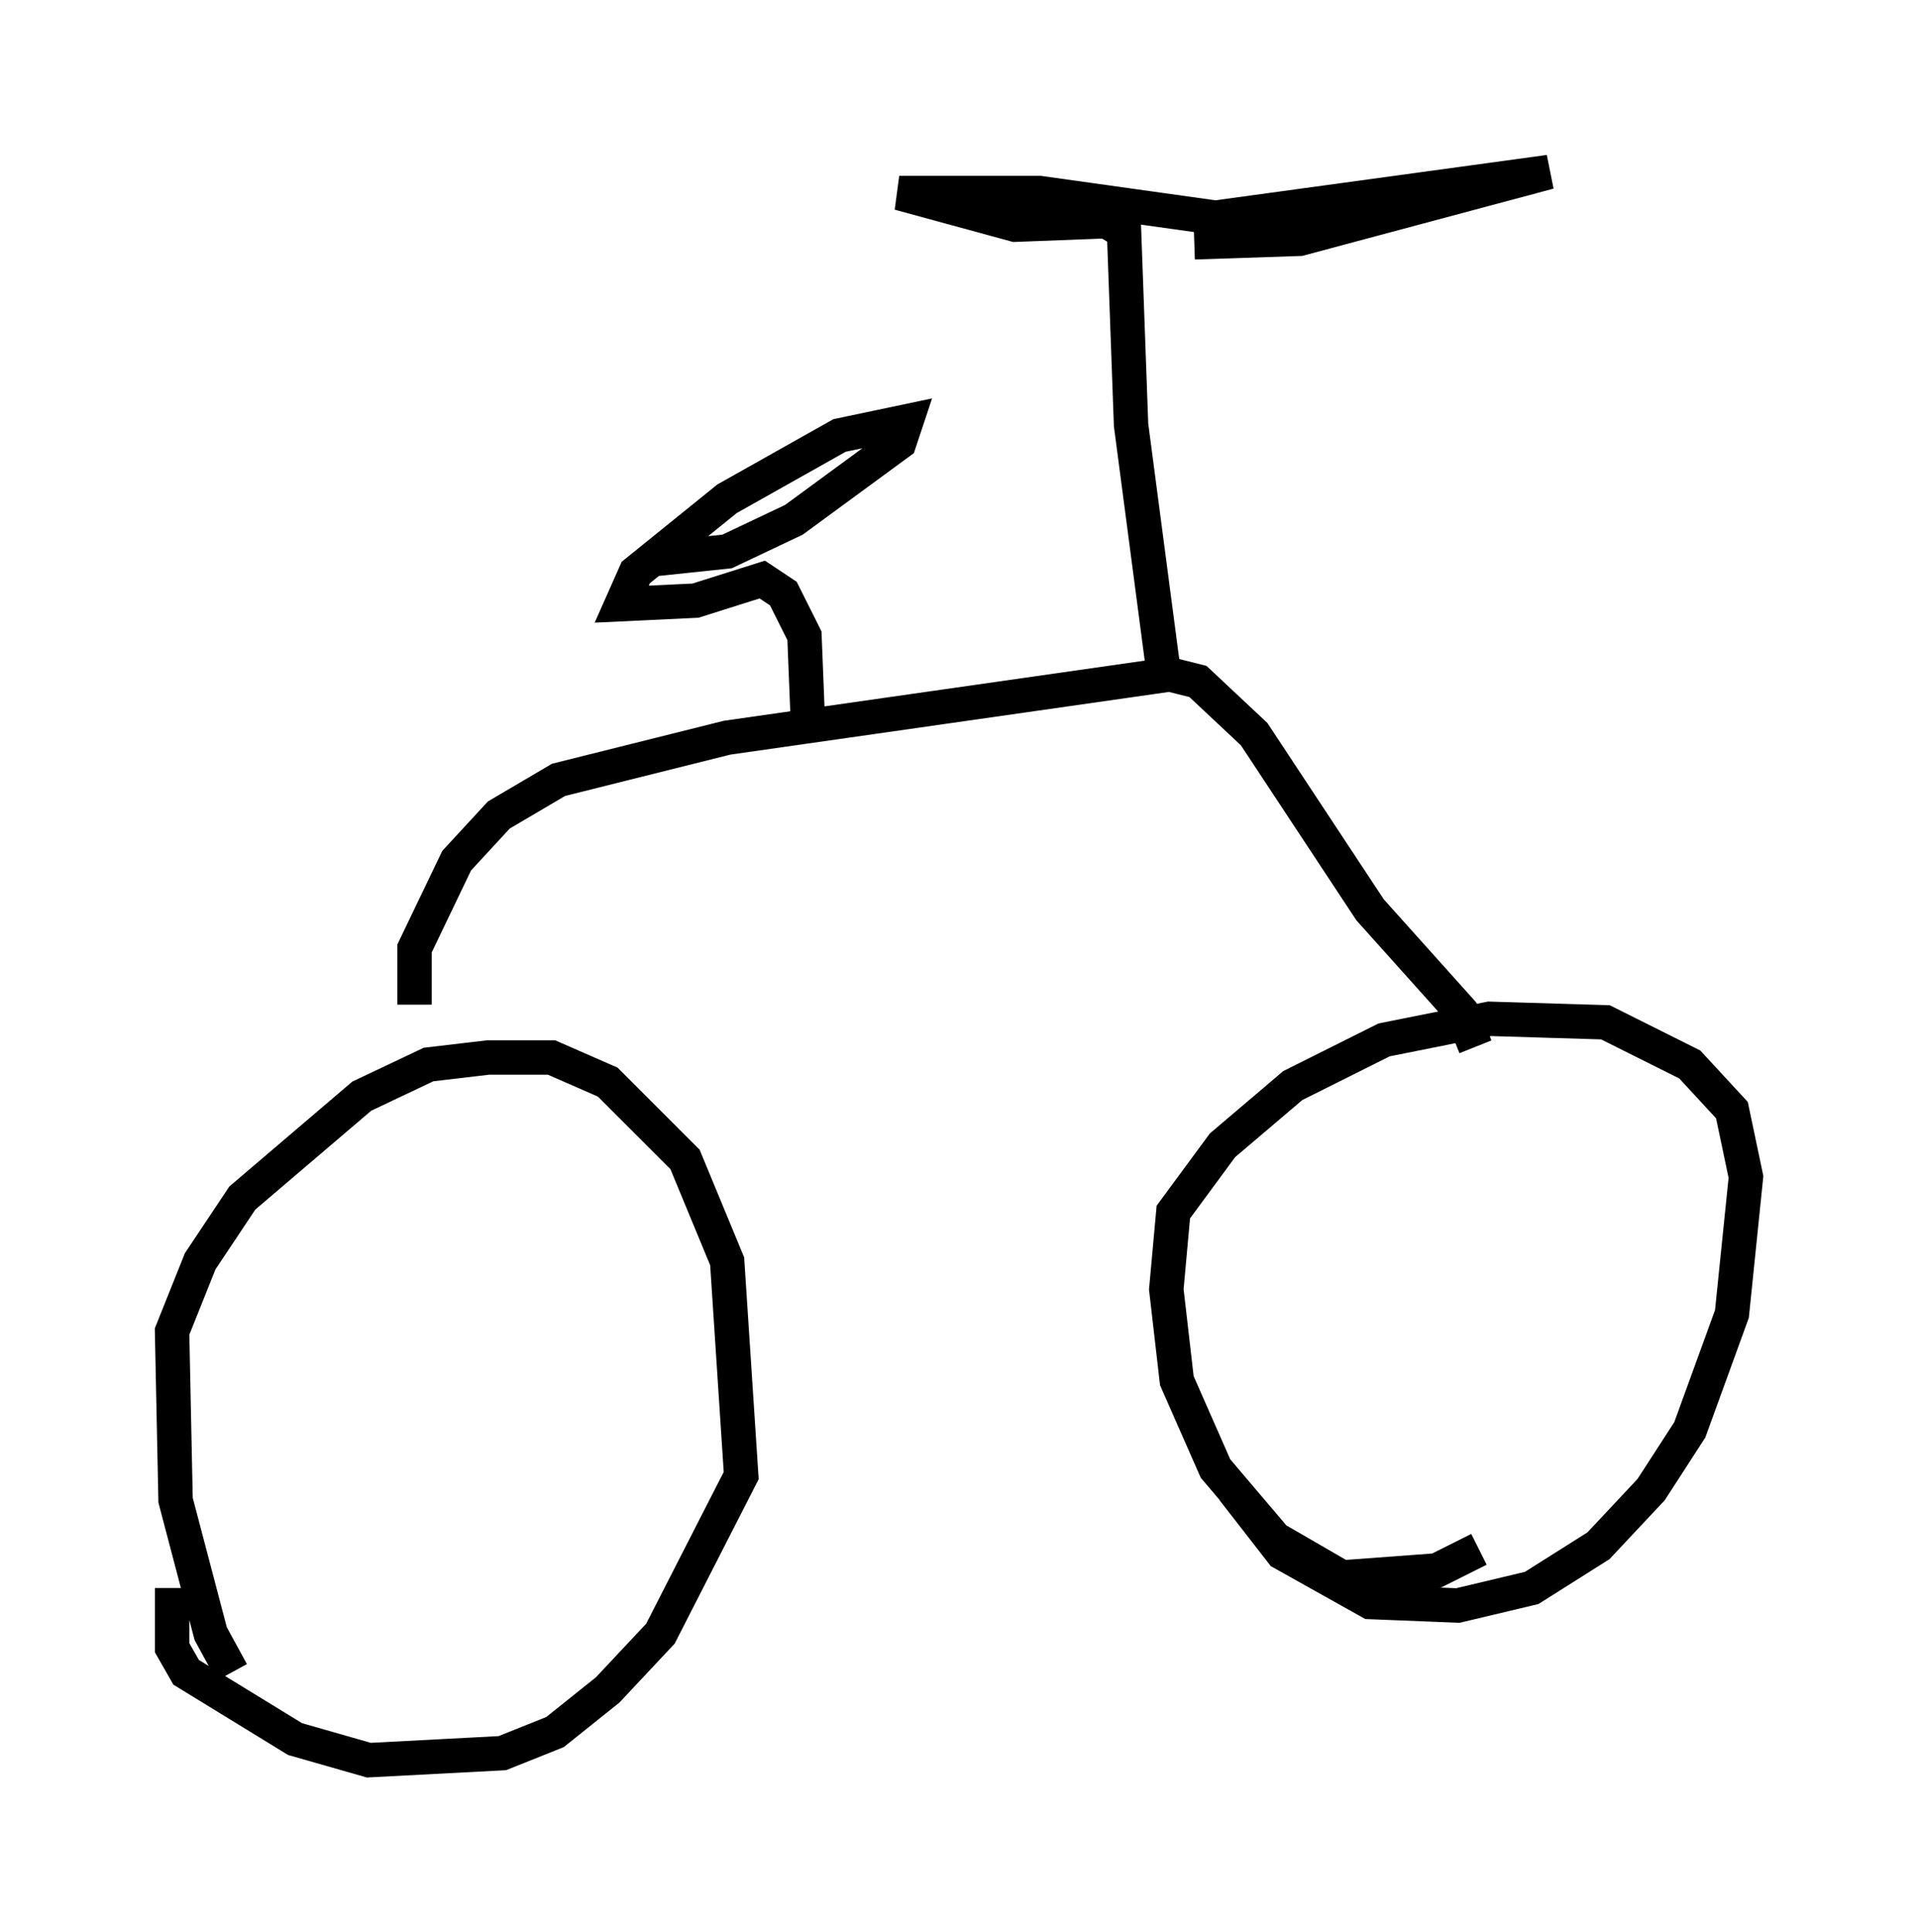 <?xml version="1.0" encoding="utf-8" ?>
<svg baseProfile="full" height="56.142" version="1.1" width="55.734" xmlns="http://www.w3.org/2000/svg" xmlns:ev="http://www.w3.org/2001/xml-events" xmlns:xlink="http://www.w3.org/1999/xlink"><defs /><rect fill="white" height="56.142" width="55.734" x="0" y="0" /><path d="M8.369, 50.326 m-1.633, -1.735 l-0.613, -1.123 -1.021, -3.879 l-0.102, -4.9 0.817, -2.042 l1.225, -1.838 3.471, -2.96 l1.94, -0.919 1.735, -0.204 l1.838, 0.0 1.633, 0.715 l2.246, 2.246 1.225, 2.96 l0.408, 6.227 -2.348, 4.594 l-1.531, 1.633 -1.531, 1.225 l-1.531, 0.613 -3.879, 0.204 l-2.144, -0.613 -3.165, -1.94 l-0.408, -0.715 0.0, -1.735 m37.975, -1.123 l-1.225, 0.613 -2.756, 0.204 l-1.94, -1.123 -1.735, -2.042 l-1.123, -2.552 -0.306, -2.654 l0.204, -2.246 1.429, -1.94 l2.042, -1.735 2.654, -1.327 l3.063, -0.613 3.369, 0.102 l2.45, 1.225 1.225, 1.327 l0.408, 1.94 -0.408, 3.981 l-1.225, 3.369 -1.123, 1.735 l-1.531, 1.633 -1.94, 1.225 l-2.144, 0.51 -2.552, -0.102 l-2.552, -1.429 -1.429, -1.838 m-23.786, -14.088 l0.0, -1.633 1.225, -2.552 l1.225, -1.327 1.735, -1.021 l4.9, -1.225 12.863, -1.838 l0.817, 0.204 1.633, 1.531 l3.369, 5.104 2.654, 2.96 l0.408, 1.021 m-19.396, -9.392 l-0.102, -2.552 -0.613, -1.225 l-0.613, -0.408 -1.94, 0.613 l-2.144, 0.102 0.408, -0.919 l2.654, -2.144 3.267, -1.838 l1.94, -0.408 -0.204, 0.613 l-3.063, 2.246 -1.94, 0.919 l-1.94, 0.204 0.0, -0.306 m14.7, 4.185 l-1.021, -7.758 -0.204, -5.615 l-0.51, -0.306 -2.654, 0.102 l-3.369, -0.919 4.083, 0.0 l5.104, 0.715 9.698, -1.327 l-7.248, 1.94 -3.063, 0.102 " fill="none" stroke="black" stroke-width="1" /></svg>